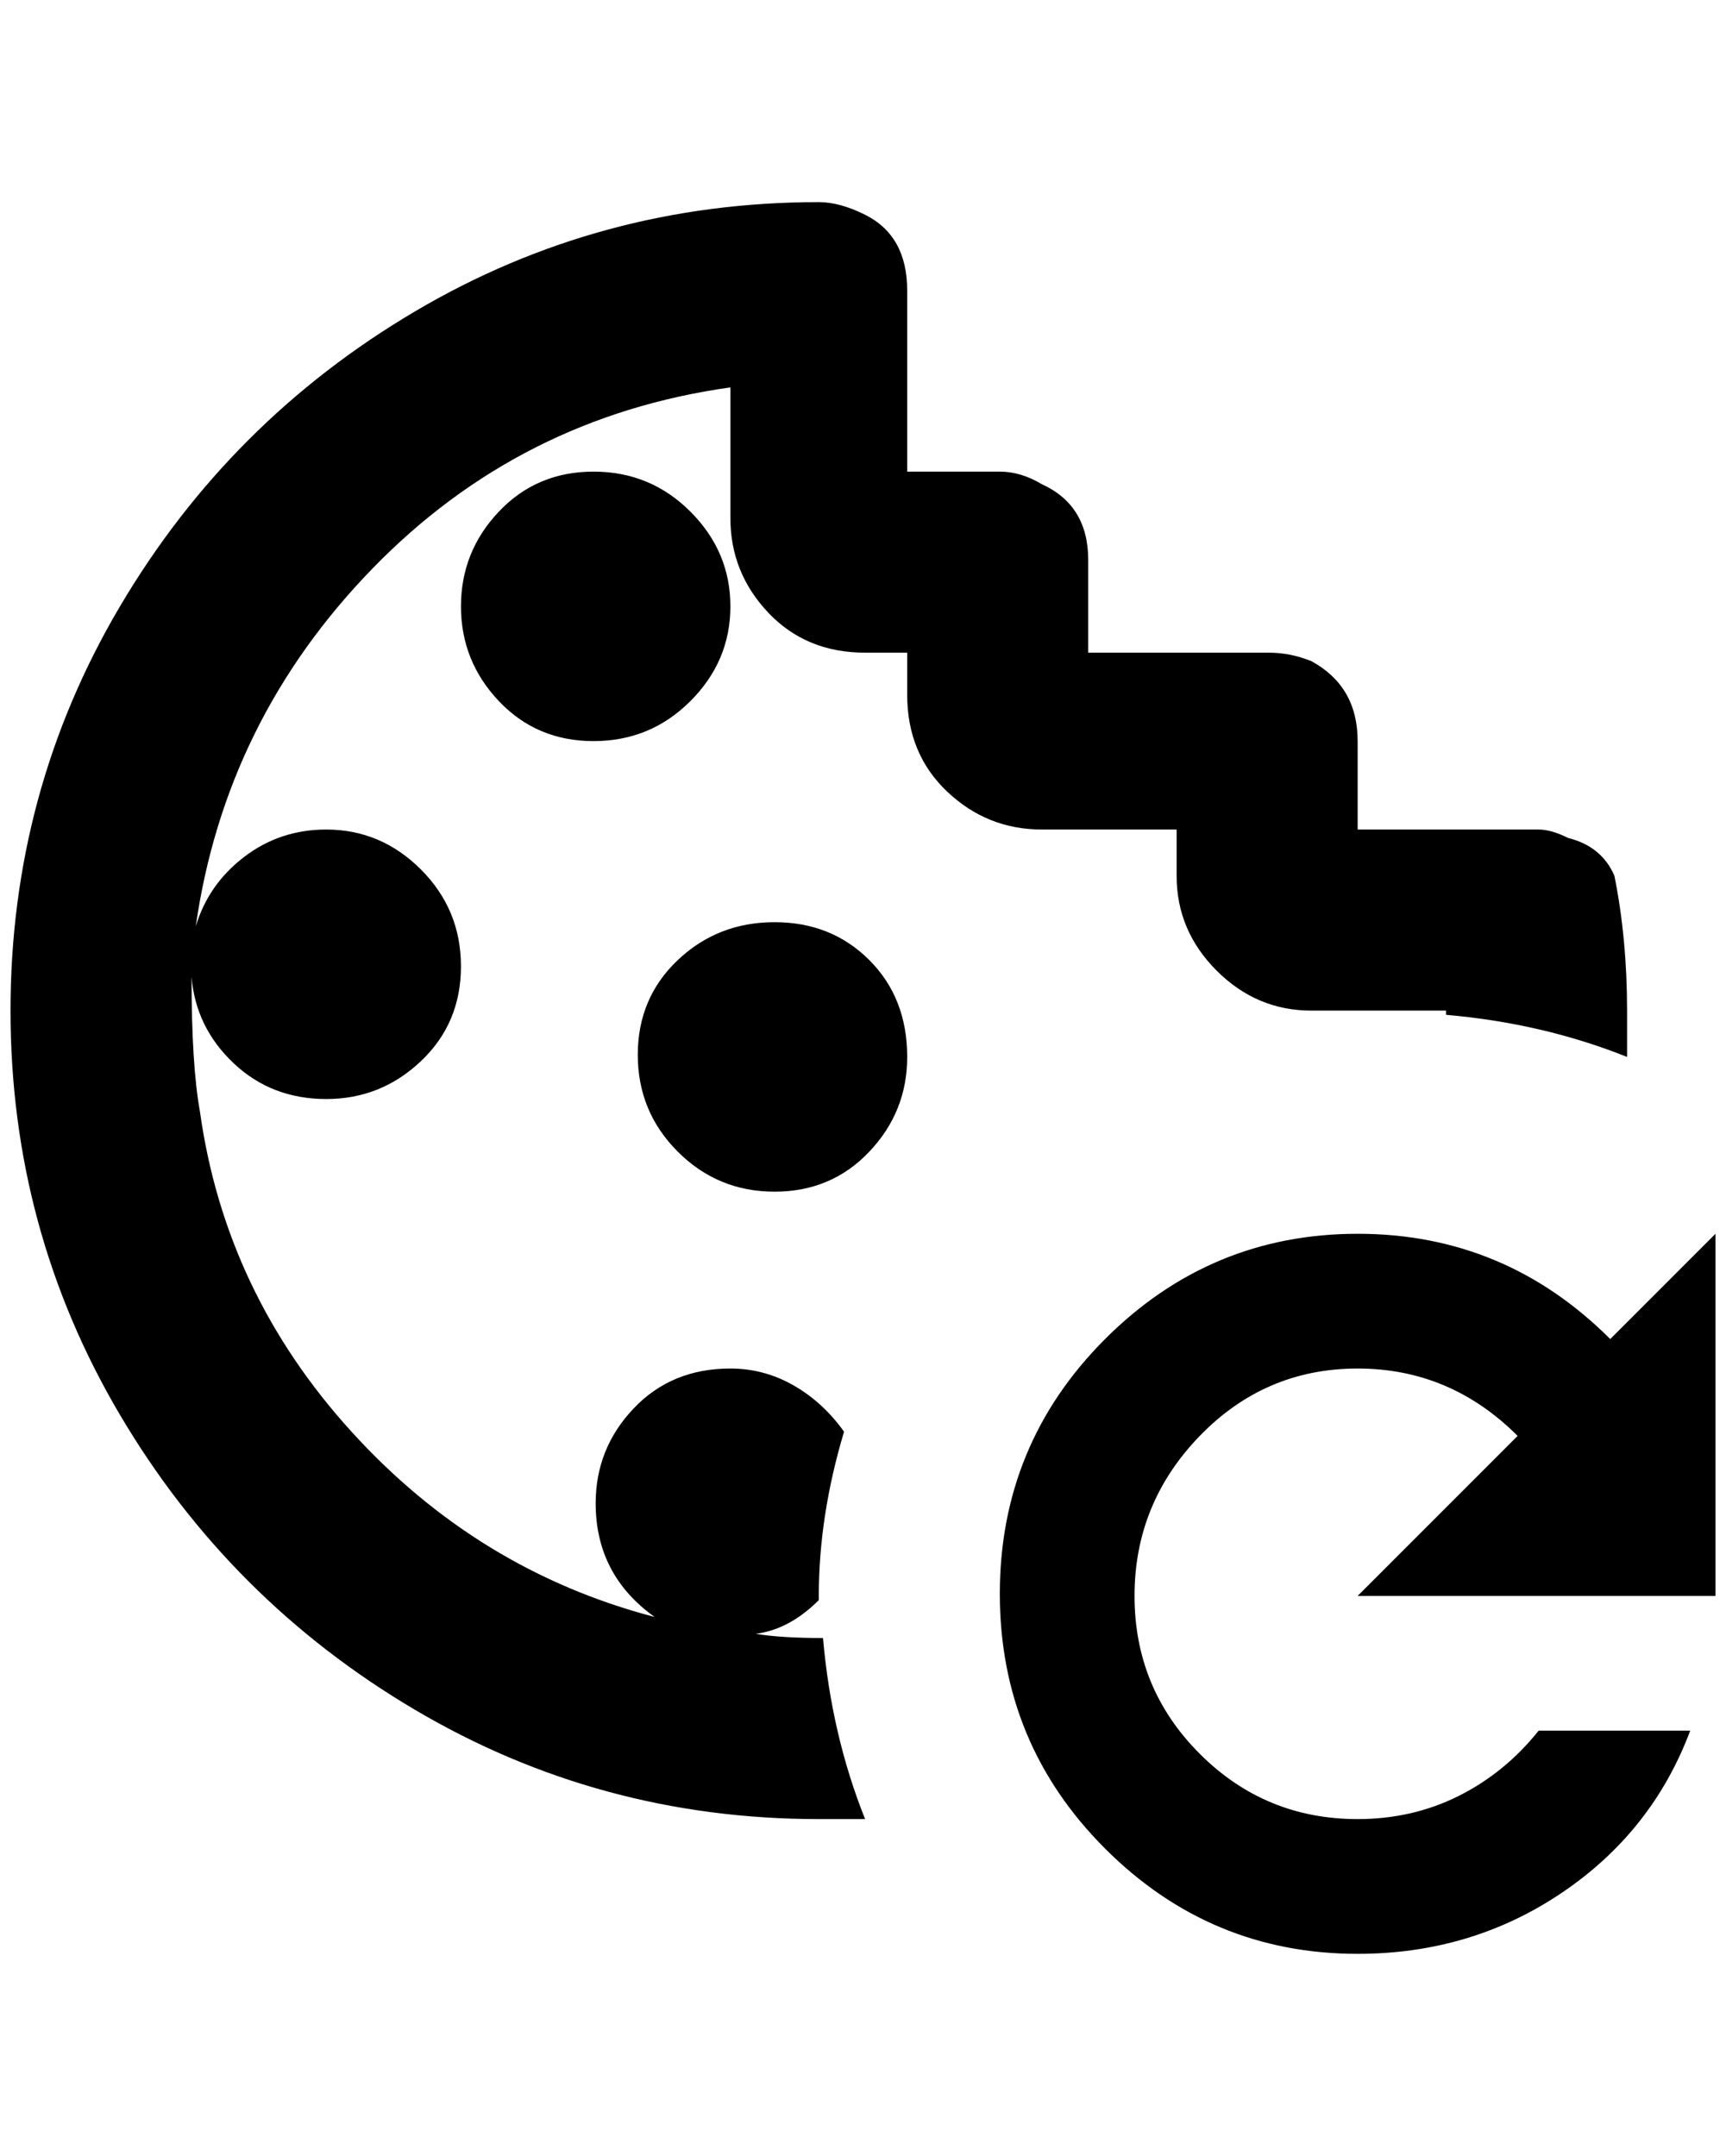<?xml version="1.0" standalone="no"?>
<!DOCTYPE svg PUBLIC "-//W3C//DTD SVG 1.1//EN" "http://www.w3.org/Graphics/SVG/1.1/DTD/svg11.dtd" >
<svg xmlns="http://www.w3.org/2000/svg" xmlns:xlink="http://www.w3.org/1999/xlink" version="1.1" viewBox="-10 0 1640 2048">
   <path fill="currentColor"
d="M852 1004q0 52 -36 90t-90 38t-92 -38t-38 -92t38 -90t92 -36t90 36t36 92zM684 576q0 -52 -38 -90t-92 -38t-90 38t-36 90t36 90t90 38t92 -38t38 -90zM1024 788h84v44q0 52 38 90t90 38h128v4q92 8 172 40v-44q0 -68 -12 -128q-12 -28 -44 -36q-16 -8 -28 -8h-172v-84
q0 -52 -44 -76q-20 -8 -40 -8h-172v-88q0 -52 -44 -72q-20 -12 -40 -12h-88v-172q0 -52 -40 -72q-24 -12 -44 -12q-208 0 -384 104t-280 280t-104 384t104 384t280 280t384 104h44q-32 -80 -40 -172q-40 0 -64 -4q32 -4 60 -32v-4q0 -76 24 -156q-20 -28 -48 -44t-60 -16
q-56 0 -92 38t-36 90q0 68 56 108q-168 -44 -288 -176t-144 -304q-8 -44 -8 -128q4 48 40 82t88 34t90 -36t38 -90t-38 -92t-90 -38q-44 0 -78 26t-46 66q28 -196 168 -340t340 -172v124q0 52 36 90t92 38h40v40q0 56 38 92t90 36h44zM1620 1516v-344l-100 100
q-100 -100 -240 -100t-240 100t-100 242t100 242t240 100q108 0 194 -58t122 -154h-144q-32 40 -76 62t-96 22q-88 0 -150 -62t-62 -150t62 -152t150 -64t152 64l-152 152h340z" />
</svg>
